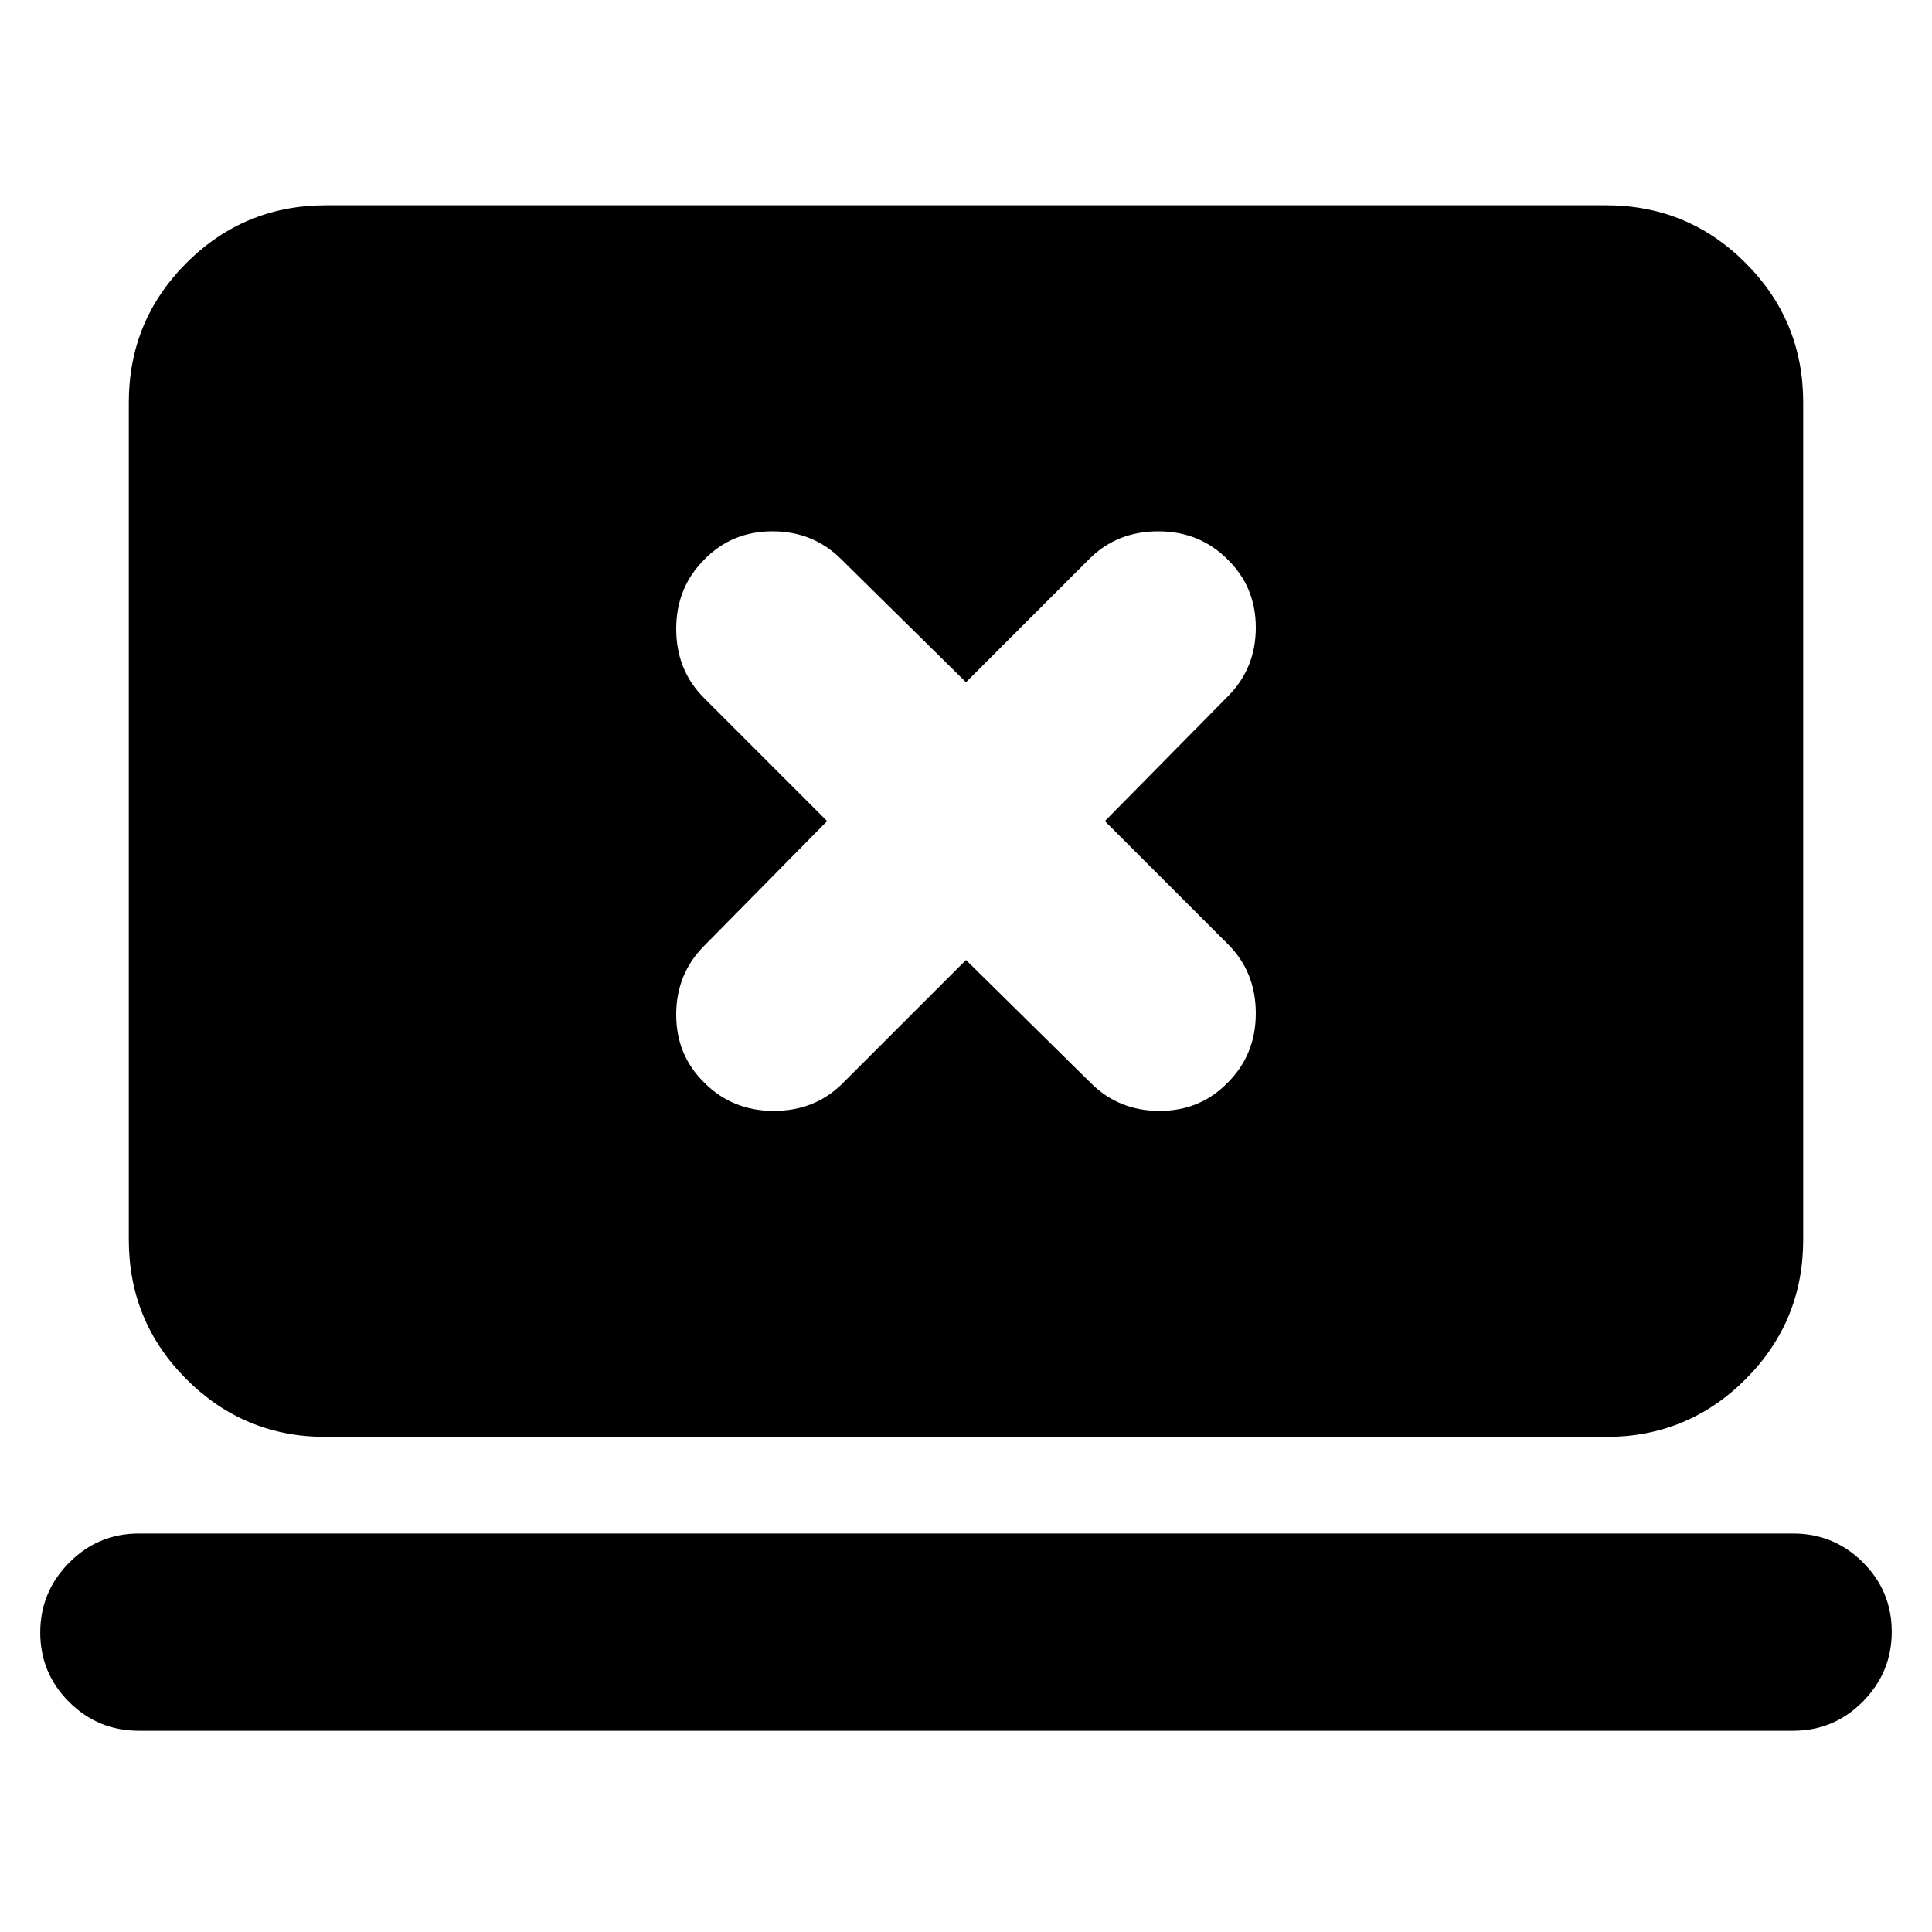 <svg xmlns="http://www.w3.org/2000/svg" height="20" viewBox="0 -960 960 960" width="20"><path d="m480-483 62.1 61.23Q556-408 576.17-408q20.16 0 33.83-14 14-13.93 14-34.47 0-20.53-13.77-34.29L549-552l61.23-62.1Q624-628 624-648.17q0-20.16-14-33.83-13.93-14-34.47-14-20.53 0-34.29 13.77L480-621l-62.1-61.23Q404-696 383.83-696q-20.16 0-33.83 14-14 13.93-14 34.47 0 20.53 13.77 34.29L411-552l-61.23 62.1Q336-476 336-455.83q0 20.16 14 33.83 13.93 14 34.47 14 20.53 0 34.29-13.77L480-483ZM69-100q-20.3 0-34.65-14.29Q20-128.58 20-148.79t14.35-34.71Q48.7-198 69-198h822q20.3 0 34.65 14.29Q940-169.42 940-149.21t-14.35 34.71Q911.3-100 891-100H69Zm93-146q-40.7 0-69.35-28.65Q64-303.3 64-344v-416q0-40.7 28.65-69.35Q121.3-858 162-858h636q40.7 0 69.35 28.65Q896-800.7 896-760v416q0 40.7-28.65 69.35Q838.7-246 798-246H162Z"/></svg>